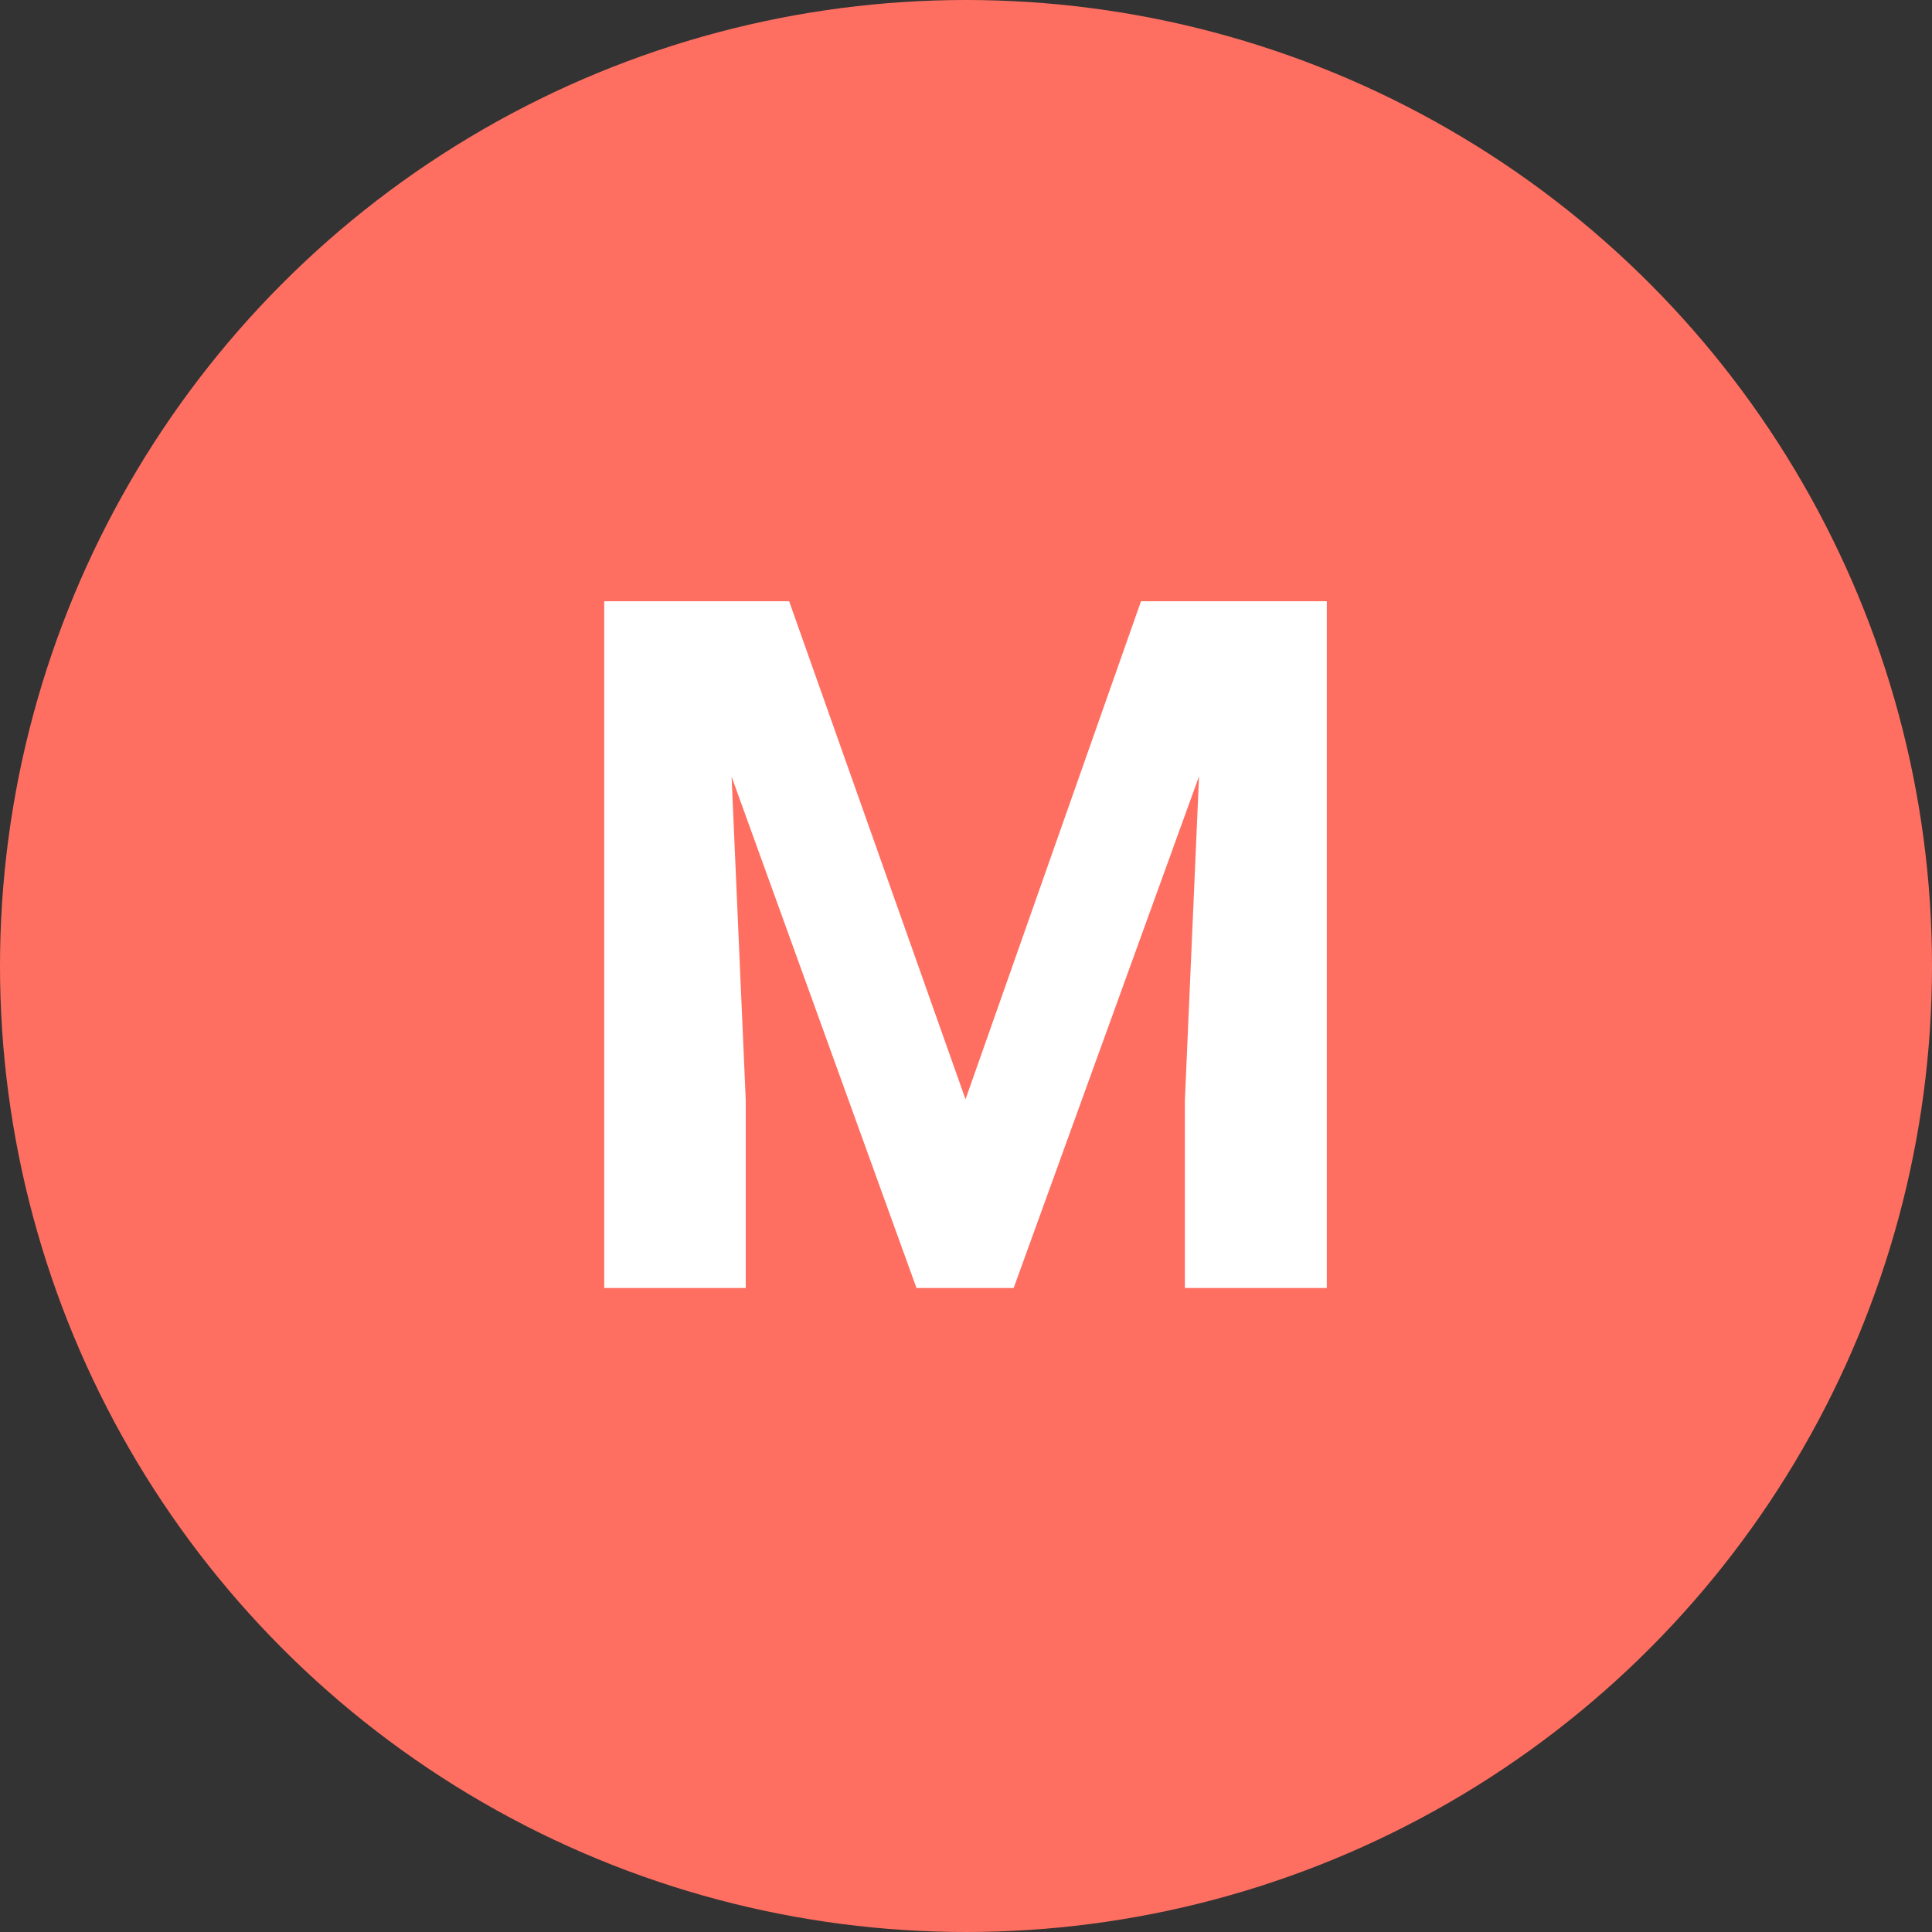 <svg width="24" height="24" viewBox="0 0 24 24" fill="none" xmlns="http://www.w3.org/2000/svg">
<rect x="0" y="0" width="24" height="24" fill="#333333" stroke="none"/>
<circle cx="12" cy="12" r="12" fill="#FF6F61"/>
<path d="M9.803 7.469L11.994 13.656L14.174 7.469H16.482V16H14.719V13.668L14.895 9.643L12.592 16H11.385L9.088 9.648L9.264 13.668V16H7.506V7.469H9.803Z" fill="white"/>
</svg>
